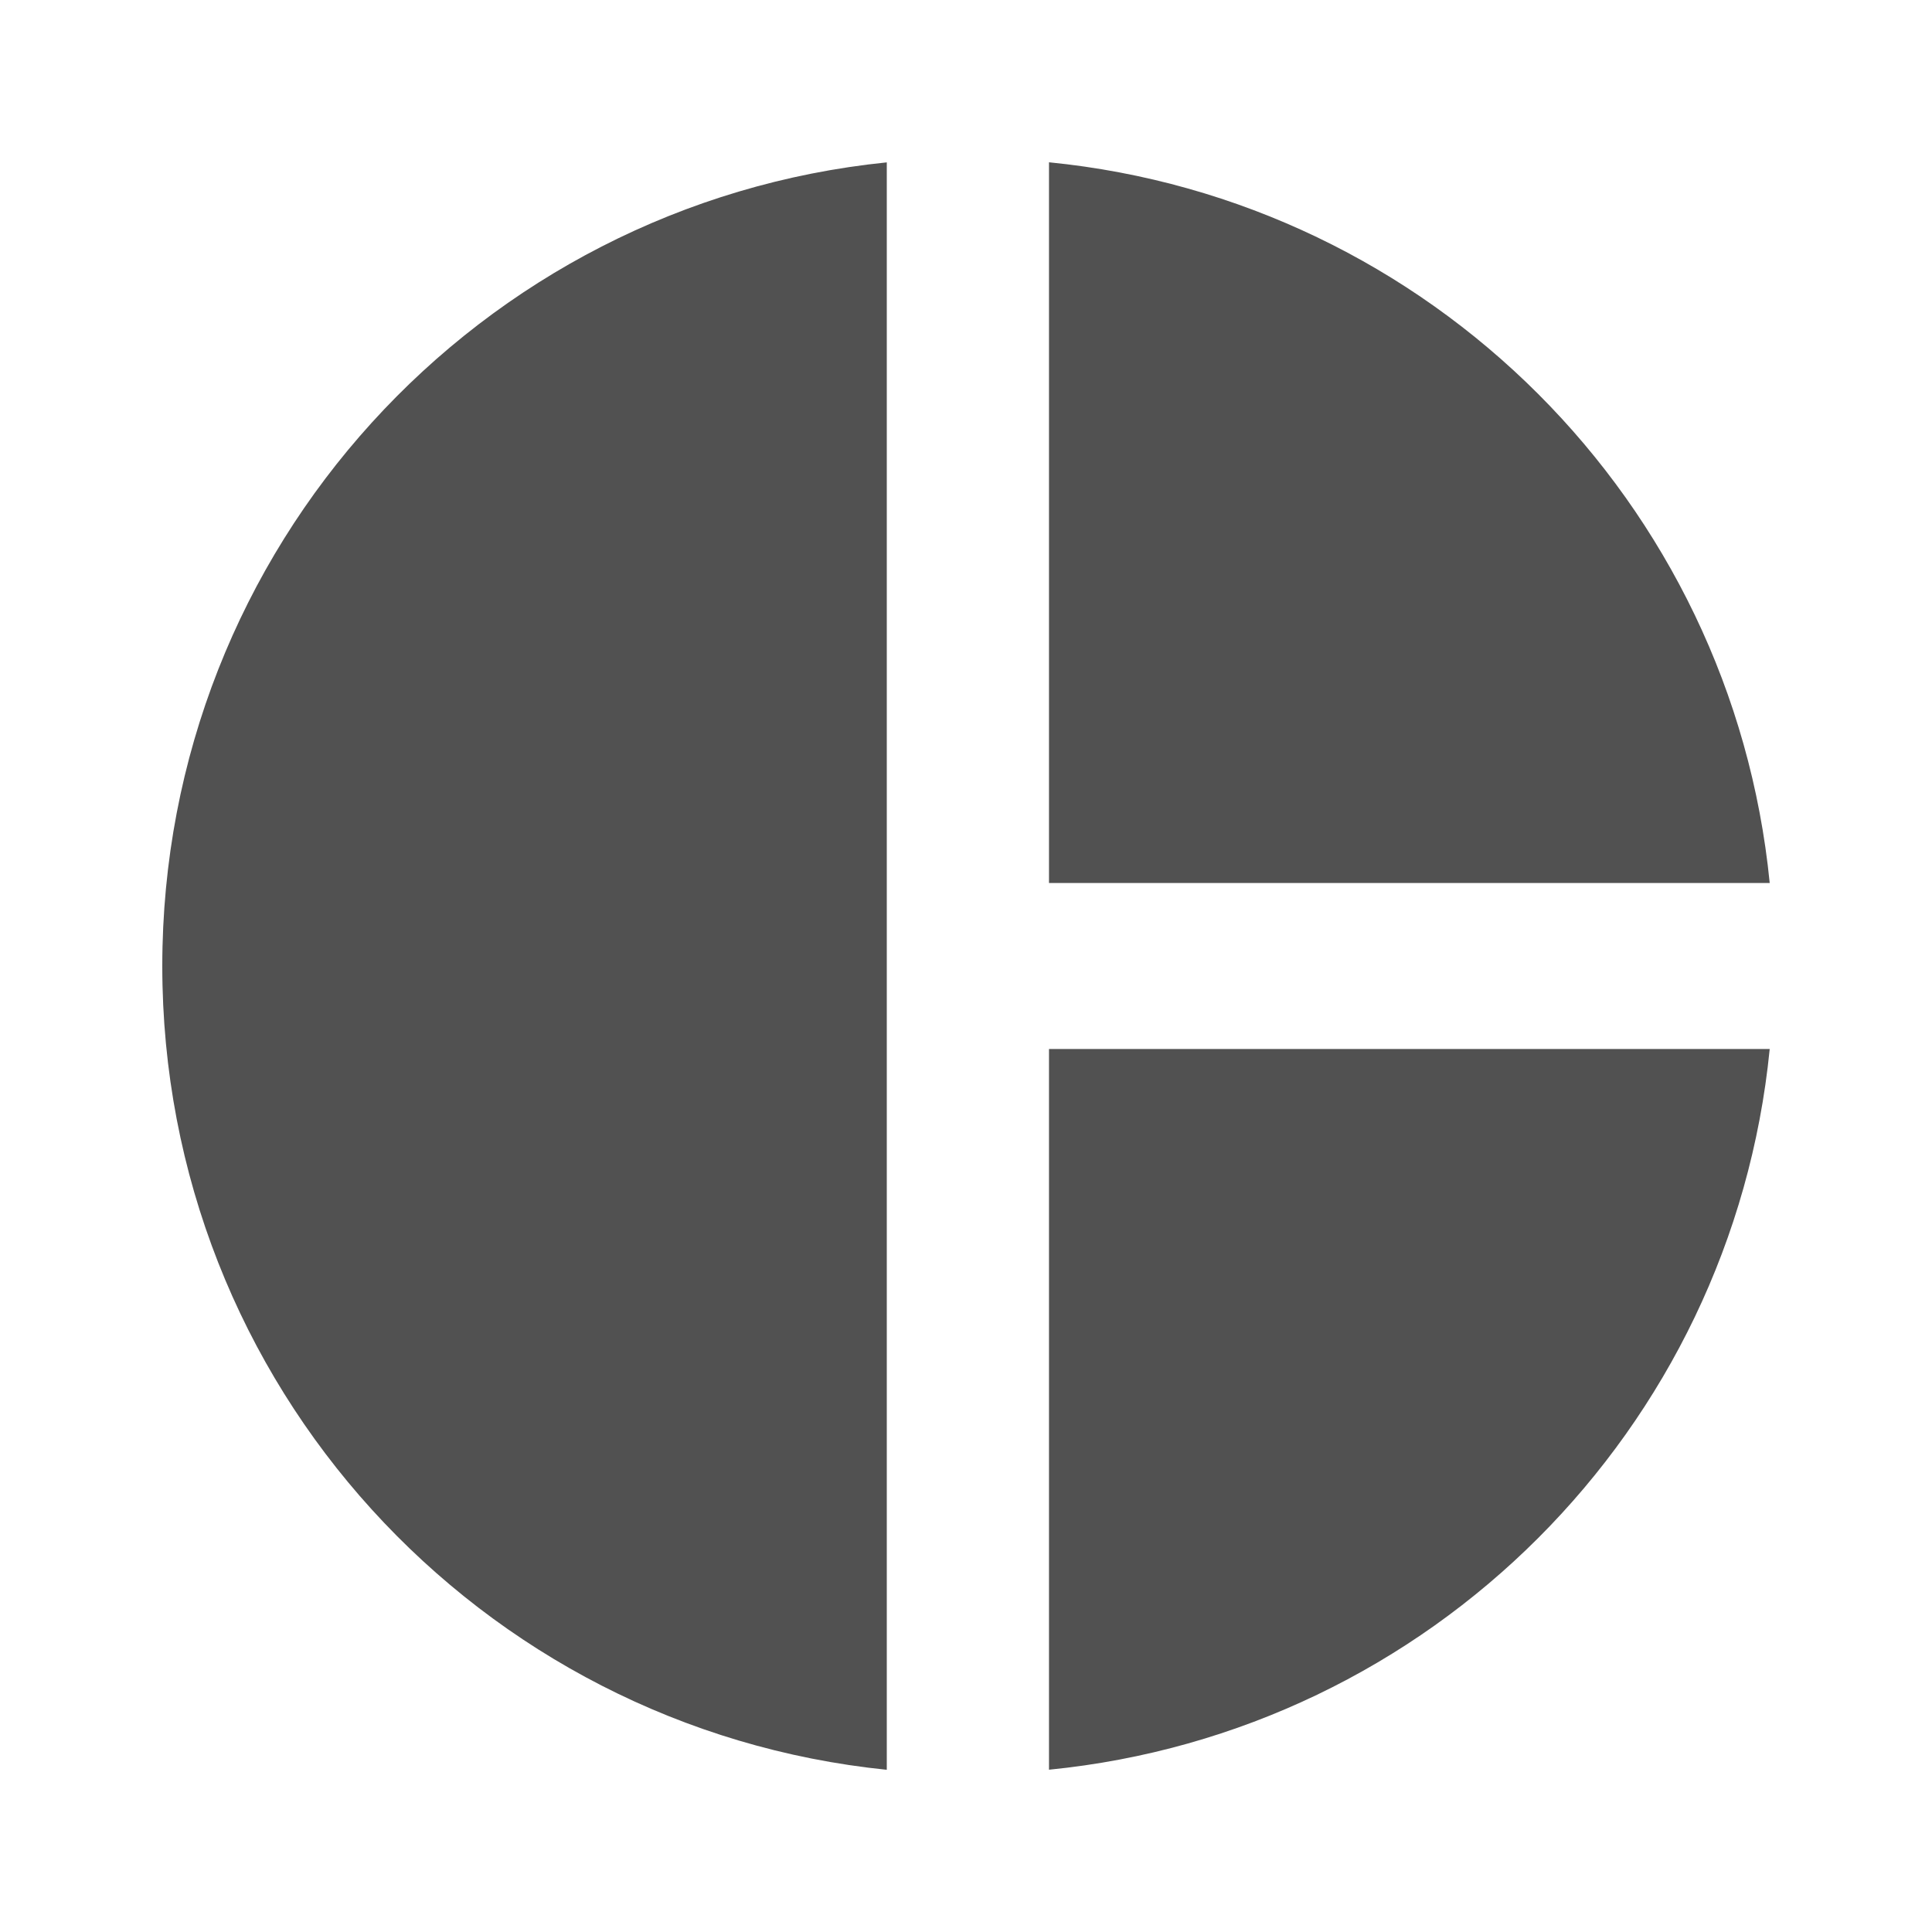 <!-- Generated by IcoMoon.io -->
<svg version="1.1" xmlns="http://www.w3.org/2000/svg" width="24" height="24" viewBox="0 0 24 24">
<title>pie_chart</title>
<path fill="#515151" d="M13.031 13.031h8.953c-0.469 4.734-4.219 8.484-8.953 8.953v-8.953zM13.031 2.016c4.734 0.469 8.484 4.219 8.953 8.953h-8.953v-8.953zM11.016 2.016v19.969c-5.063-0.516-9-4.781-9-9.984s3.938-9.469 9-9.984z"></path>
</svg>
